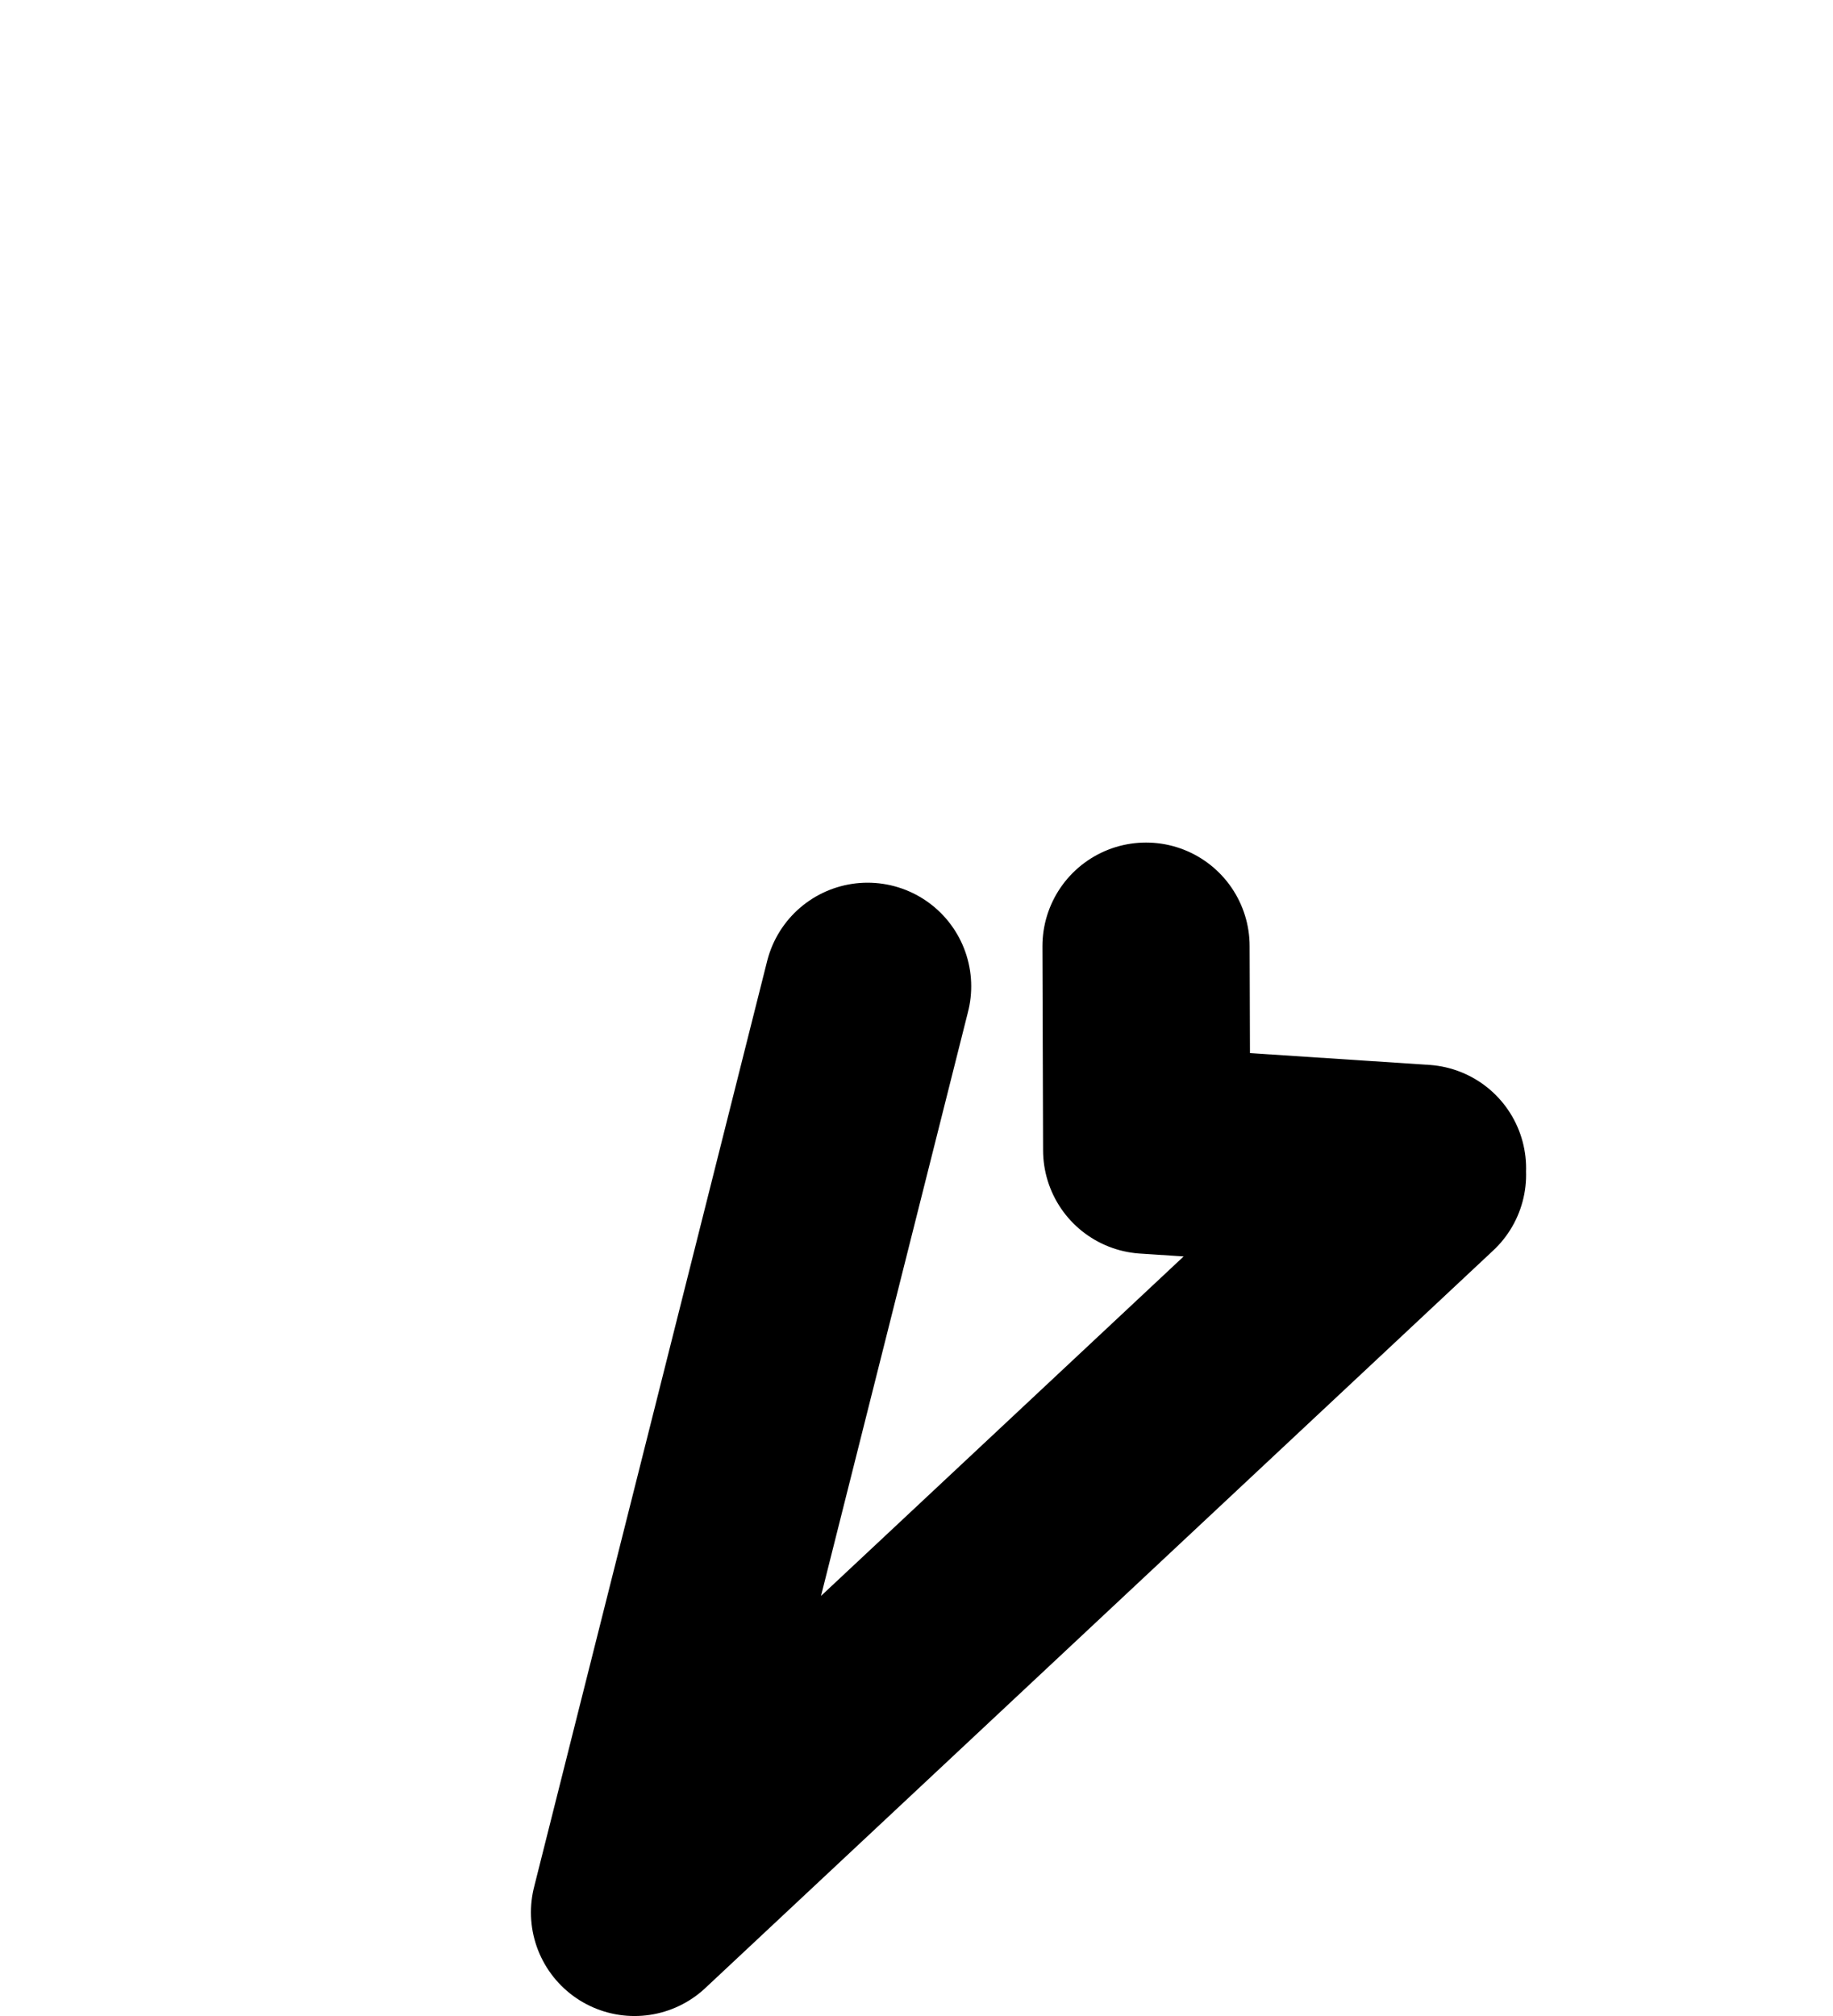 <?xml version="1.0" encoding="UTF-8" standalone="no"?>
<svg xmlns:ffdec="https://www.free-decompiler.com/flash" xmlns:xlink="http://www.w3.org/1999/xlink" ffdec:objectType="morphshape" height="155.65px" width="141.55px" xmlns="http://www.w3.org/2000/svg">
  <g transform="matrix(1.0, 0.0, 0.0, 1.0, -518.95, -91.35)">
    <path d="M585.95 167.5 L567.95 239.0 628.8 182.05 M607.45 164.4 L607.5 180.15 628.8 181.55" fill="none" stroke="#000000" stroke-linecap="round" stroke-linejoin="round" stroke-width="16.0">
      <animate attributeName="stroke" dur="2s" repeatCount="indefinite" values="#000000;#000001"/>
      <animate attributeName="stroke-width" dur="2s" repeatCount="indefinite" values="16.0;16.0"/>
      <animate attributeName="fill-opacity" dur="2s" repeatCount="indefinite" values="1.0;1.0"/>
      <animate attributeName="d" dur="2s" repeatCount="indefinite" values="M585.95 167.5 L567.95 239.0 628.8 182.05 M607.45 164.4 L607.5 180.15 628.8 181.55;M613.8 146.05 L526.95 123.0 624.05 102.45 M613.8 145.55 L646.55 130.1 652.5 99.35"/>
    </path>
  </g>
</svg>
